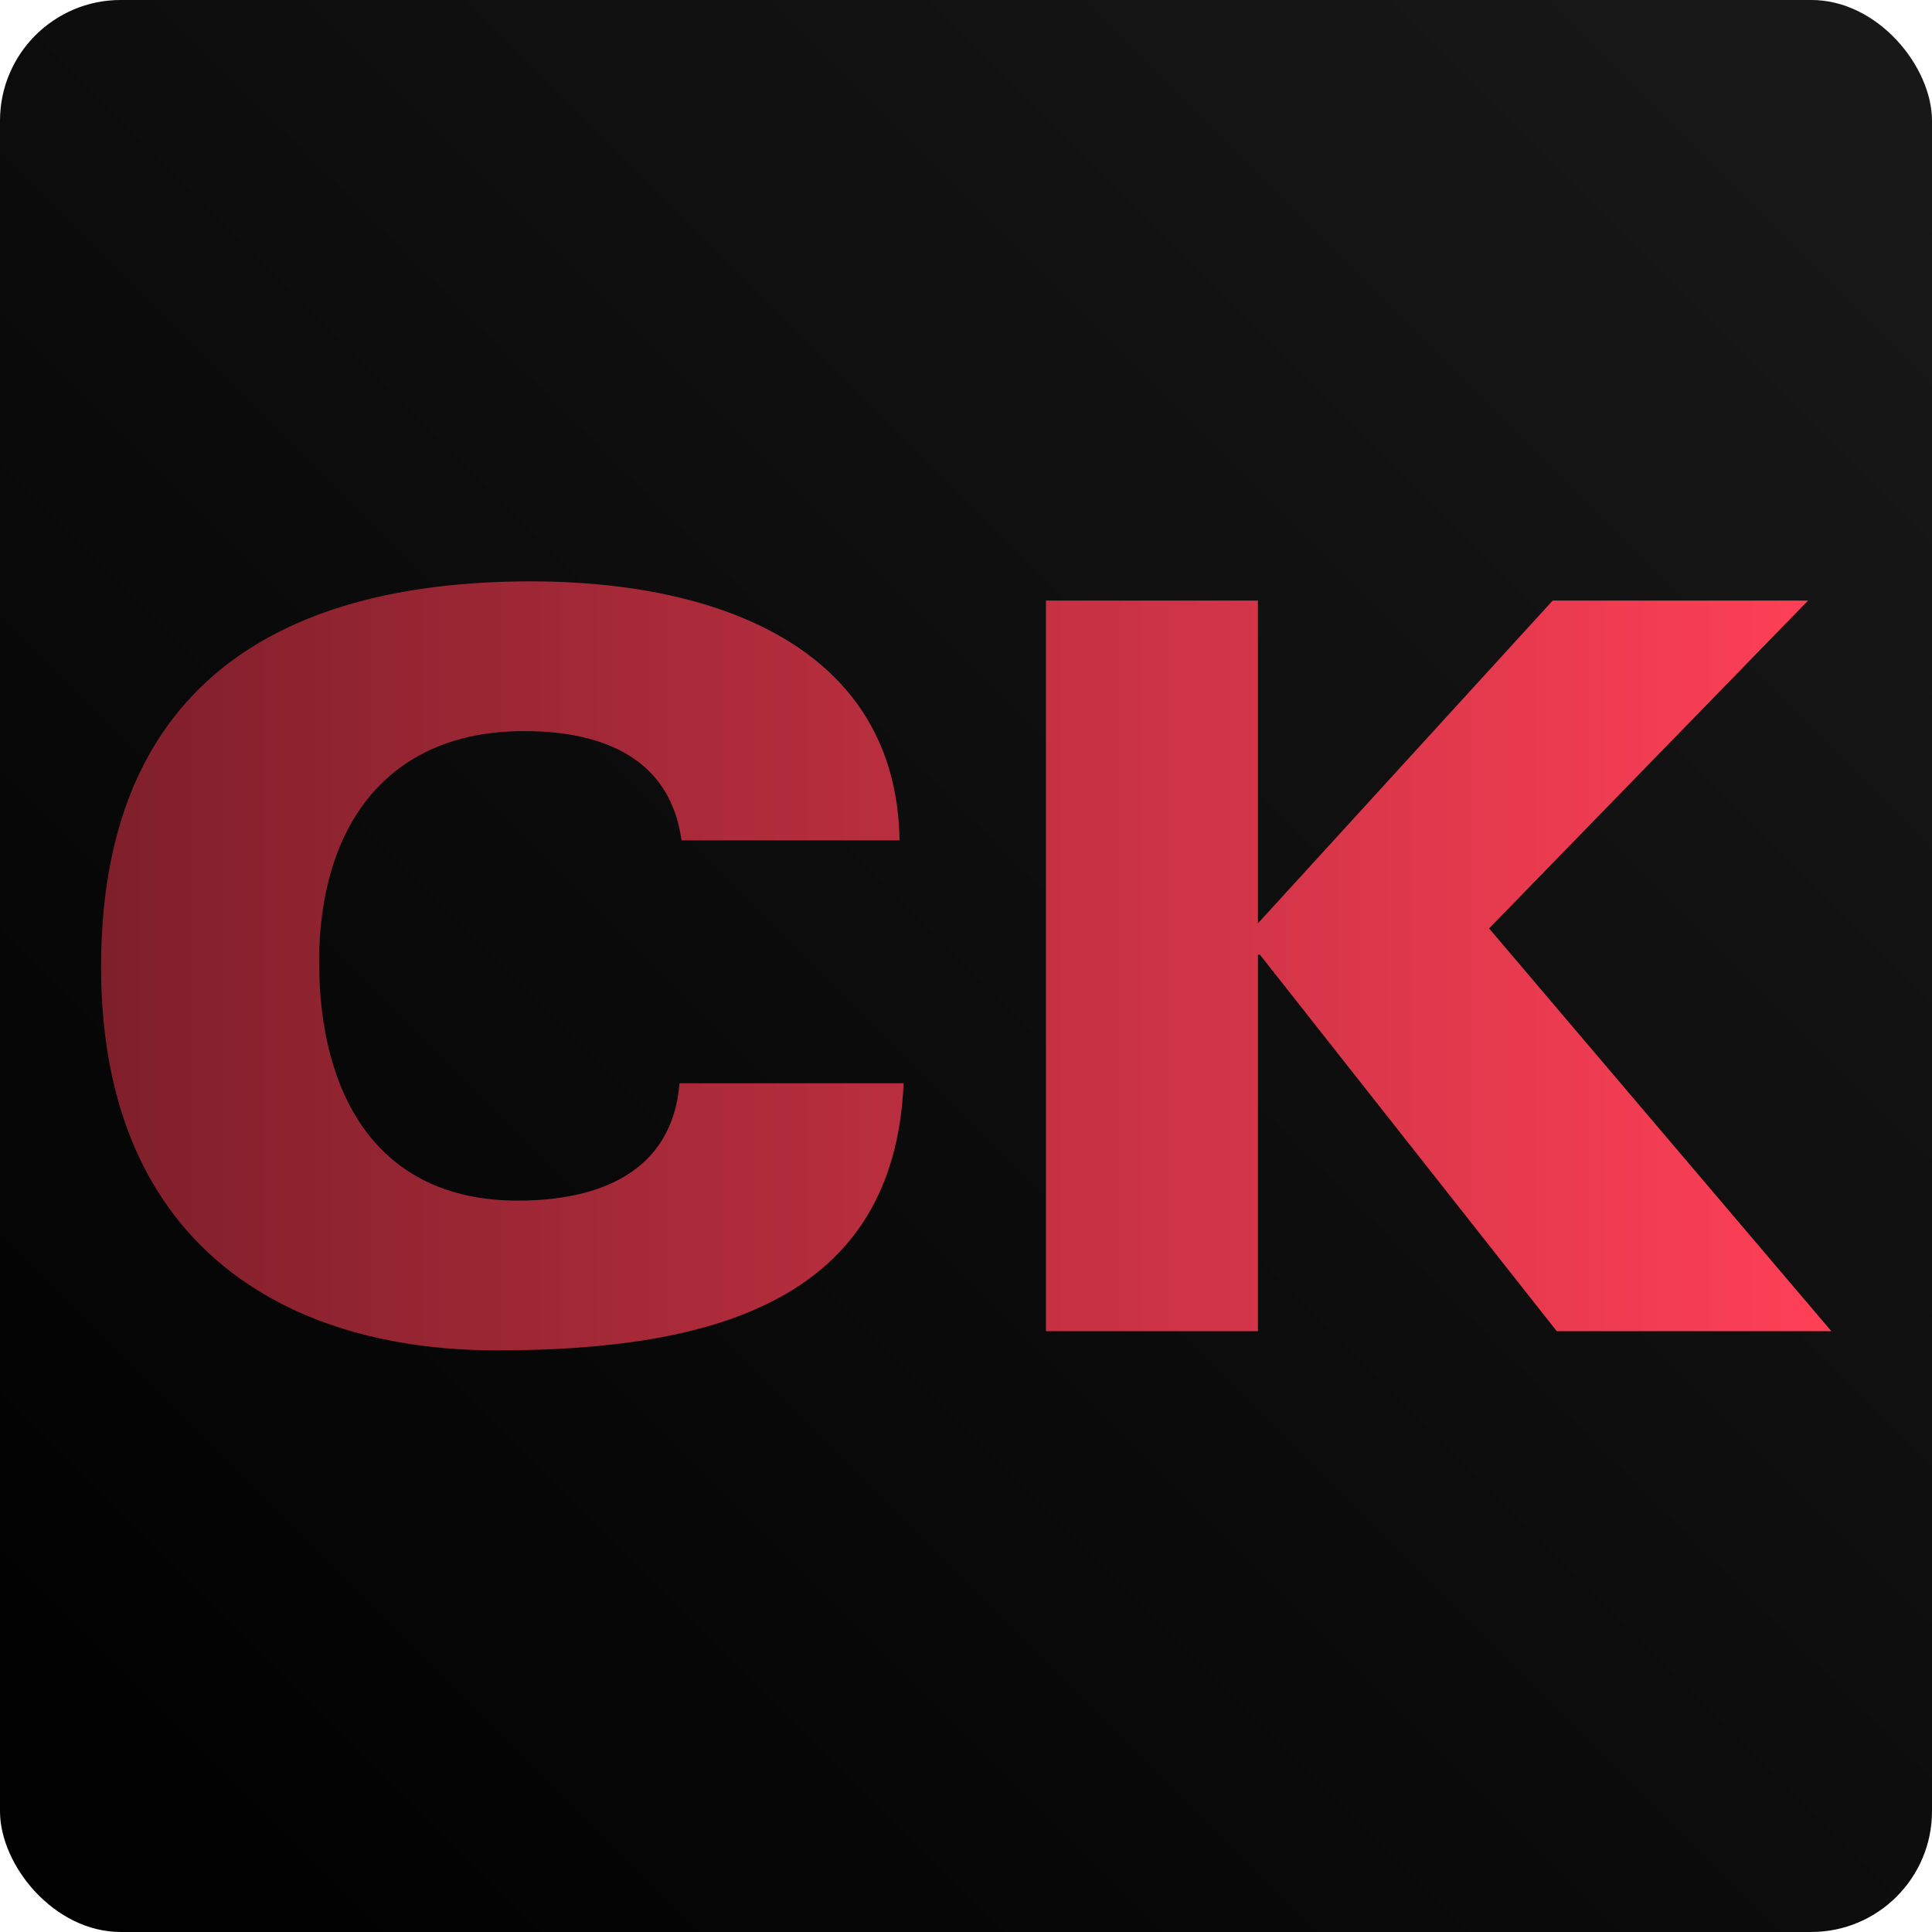 <svg cache-id="cdb5fb4bedab457a9c7310a7f18ecebd" id="eQDyELelSb91" xmlns="http://www.w3.org/2000/svg" xmlns:xlink="http://www.w3.org/1999/xlink" viewBox="0 0 96 96" shape-rendering="geometricPrecision" text-rendering="geometricPrecision"><defs><linearGradient id="eQDyELelSb92-fill" x1="96" y1="0" x2="0" y2="96" spreadMethod="pad" gradientUnits="userSpaceOnUse" gradientTransform="translate(0 0)"><stop id="eQDyELelSb92-fill-0" offset="0%" stop-color="#191919"/><stop id="eQDyELelSb92-fill-1" offset="100%" stop-color="#000"/></linearGradient><linearGradient id="eQDyELelSb93-fill" x1="0" y1="0" x2="1" y2="0" spreadMethod="pad" gradientUnits="objectBoundingBox" gradientTransform="translate(0 0)"><stop id="eQDyELelSb93-fill-0" offset="0%" stop-color="#7e1f2a"/><stop id="eQDyELelSb93-fill-1" offset="100%" stop-color="#ff4057"/></linearGradient></defs><rect width="96" height="96" rx="6" ry="6" transform="translate(0-.001)" fill="url(#eQDyELelSb92-fill)"/><path d="M-31.095,20.457h-8.64c-.44-3.2-3.04-4.32-6.24-4.32-5.48,0-8.12,3.84-8.12,9.12c0,5.12,2.2,9.44,7.88,9.44c3.2,0,6.12-1.12,6.4-4.64h8.88c-.36,8.52-7.4,10.56-16.12,10.56-8.64,0-15.68-4.4-15.68-15.16c0-10.84,6.72-15.24,17.04-15.24c7.36,0,14.48,2.6,14.6,10.24Zm5.8,19.4v-28.88h8.4v12.76l11.68-12.76h10.12l-12.64,12.96l13.56,15.92h-10.88l-11.76-14.88h-.08v14.88h-8.4Z" transform="matrix(1.254-0 0 1.257 83.692 16.044)" fill="url(#eQDyELelSb93-fill)"/></svg>
